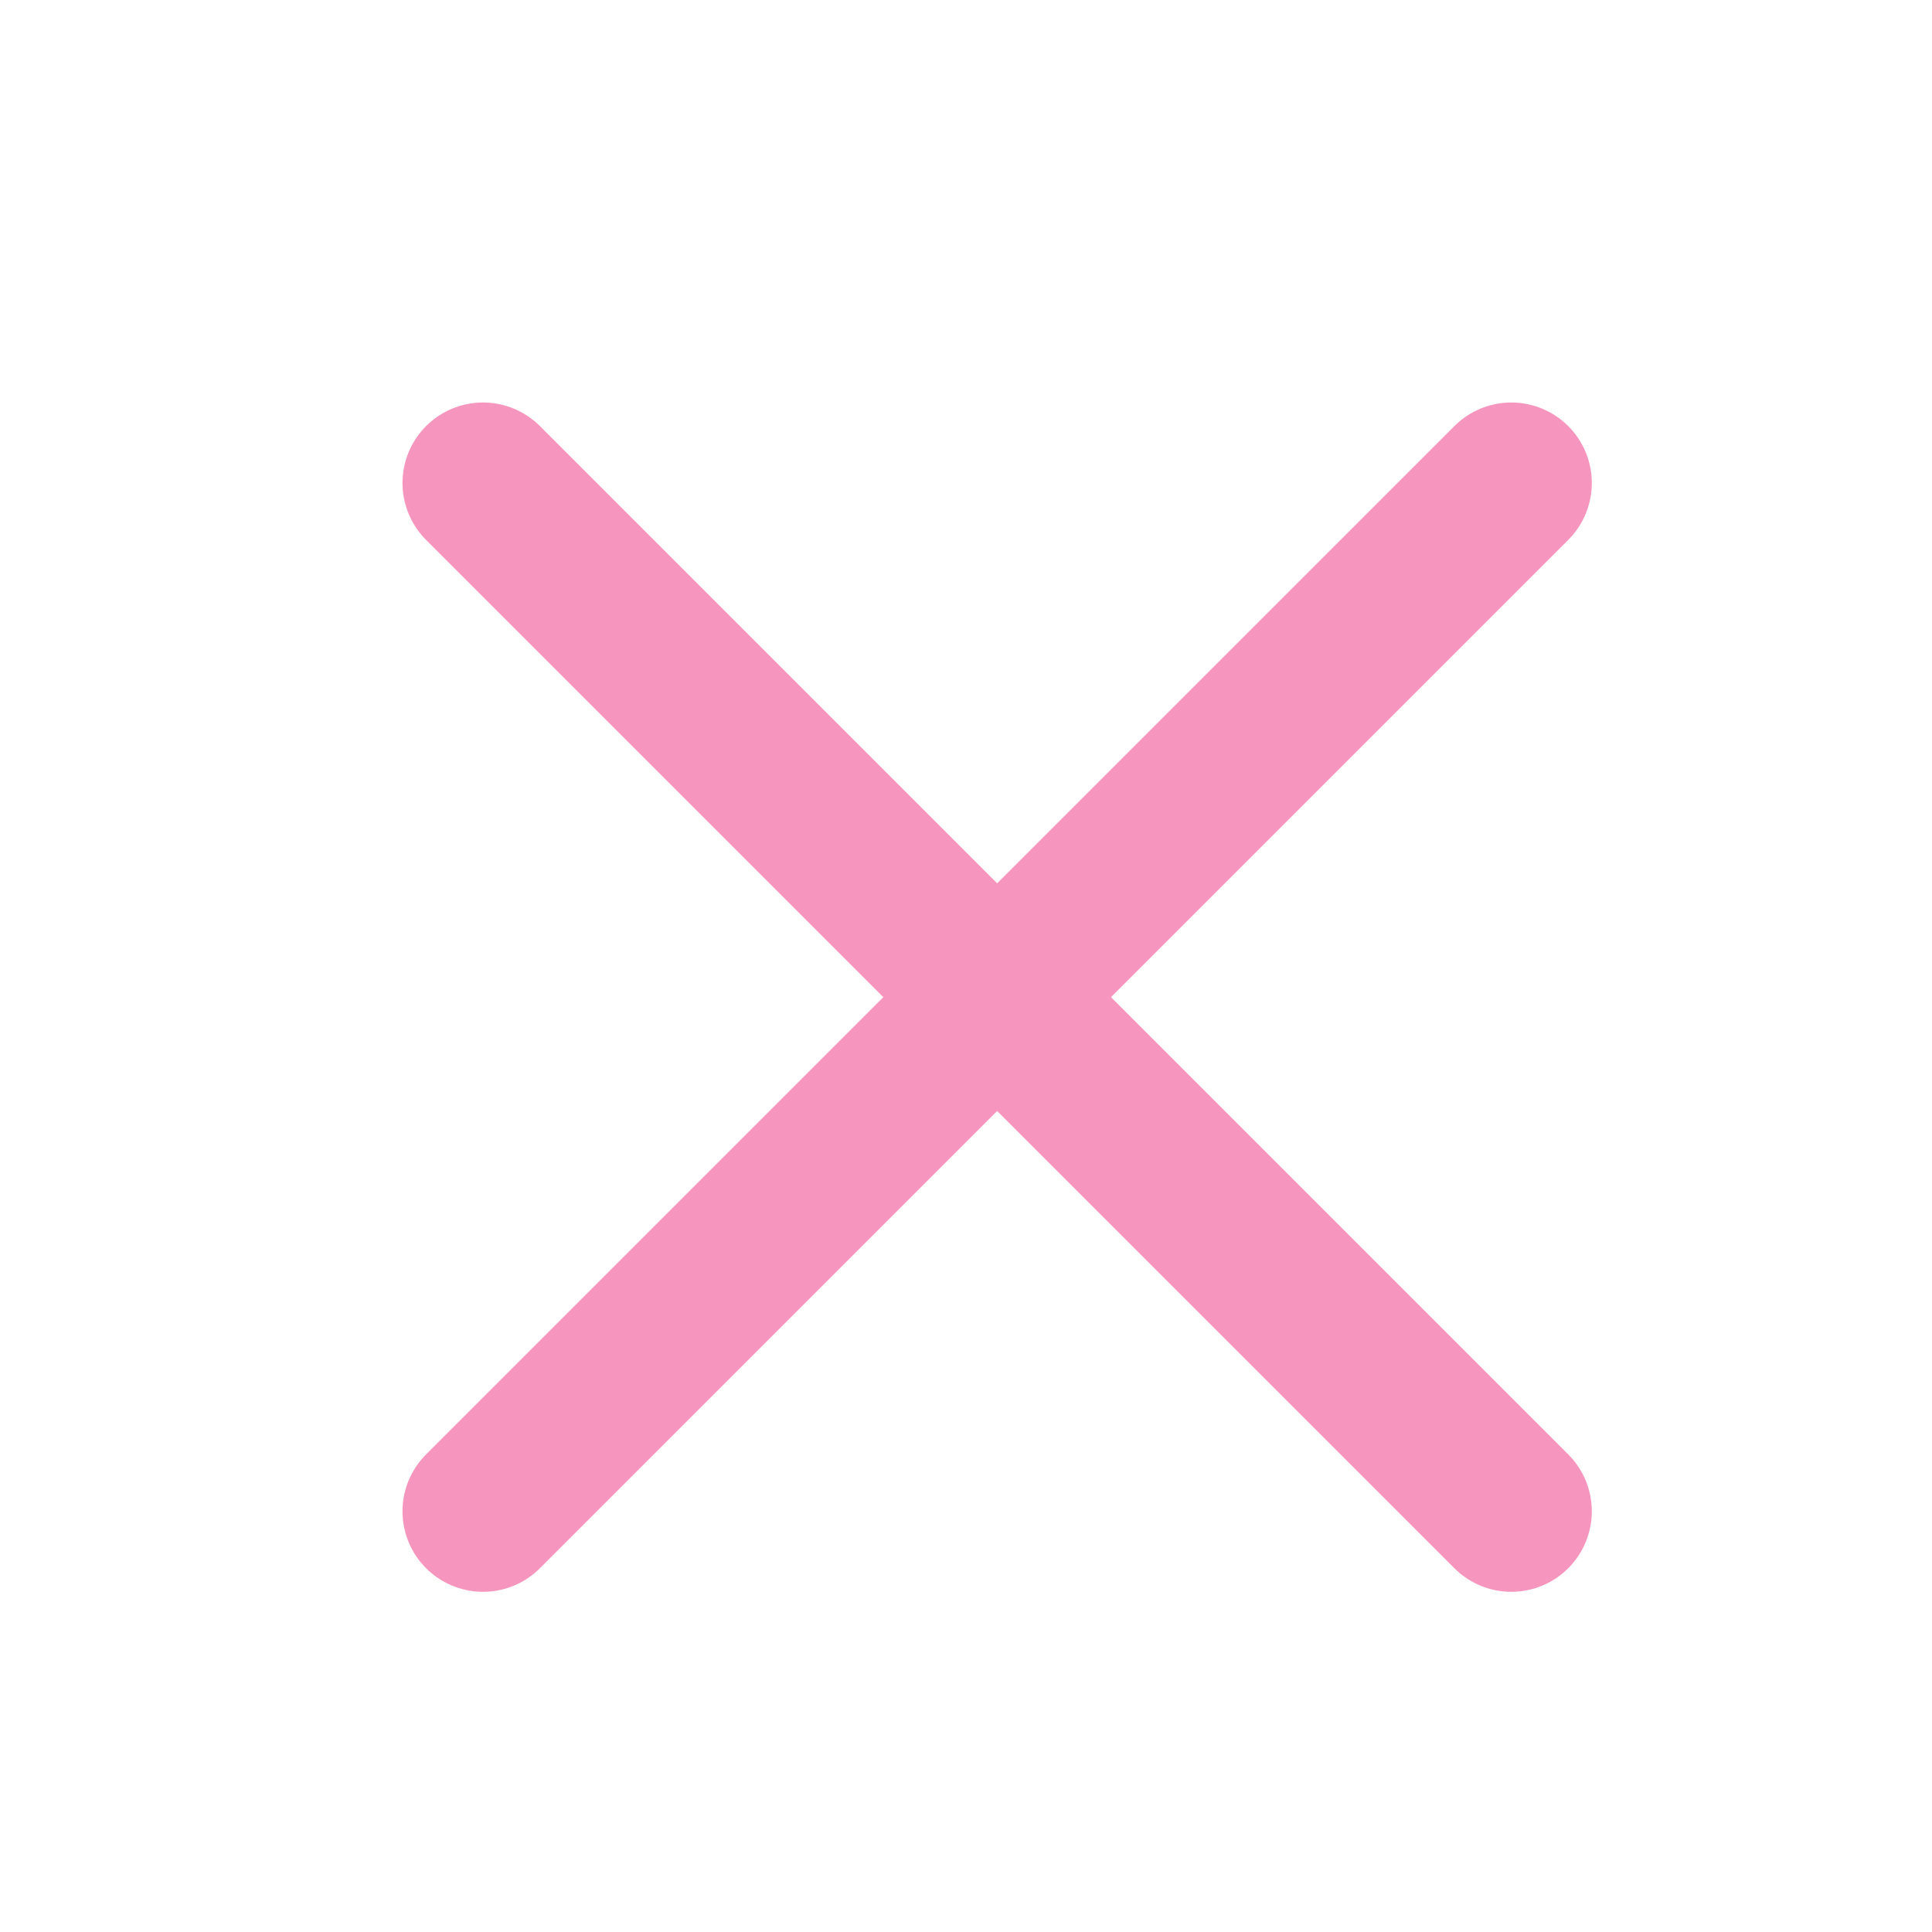 <svg width="24" height="24" viewBox="0 0 24 24" fill="none" xmlns="http://www.w3.org/2000/svg">
<g opacity="0.5">
<path d="M6 6L18.774 18.774" stroke="#ED2E7E" stroke-width="2" stroke-linecap="round" stroke-linejoin="round"/>
<path d="M6 18.774L18.774 6" stroke="#ED2E7E" stroke-width="2" stroke-linecap="round" stroke-linejoin="round"/>
</g>
</svg>
